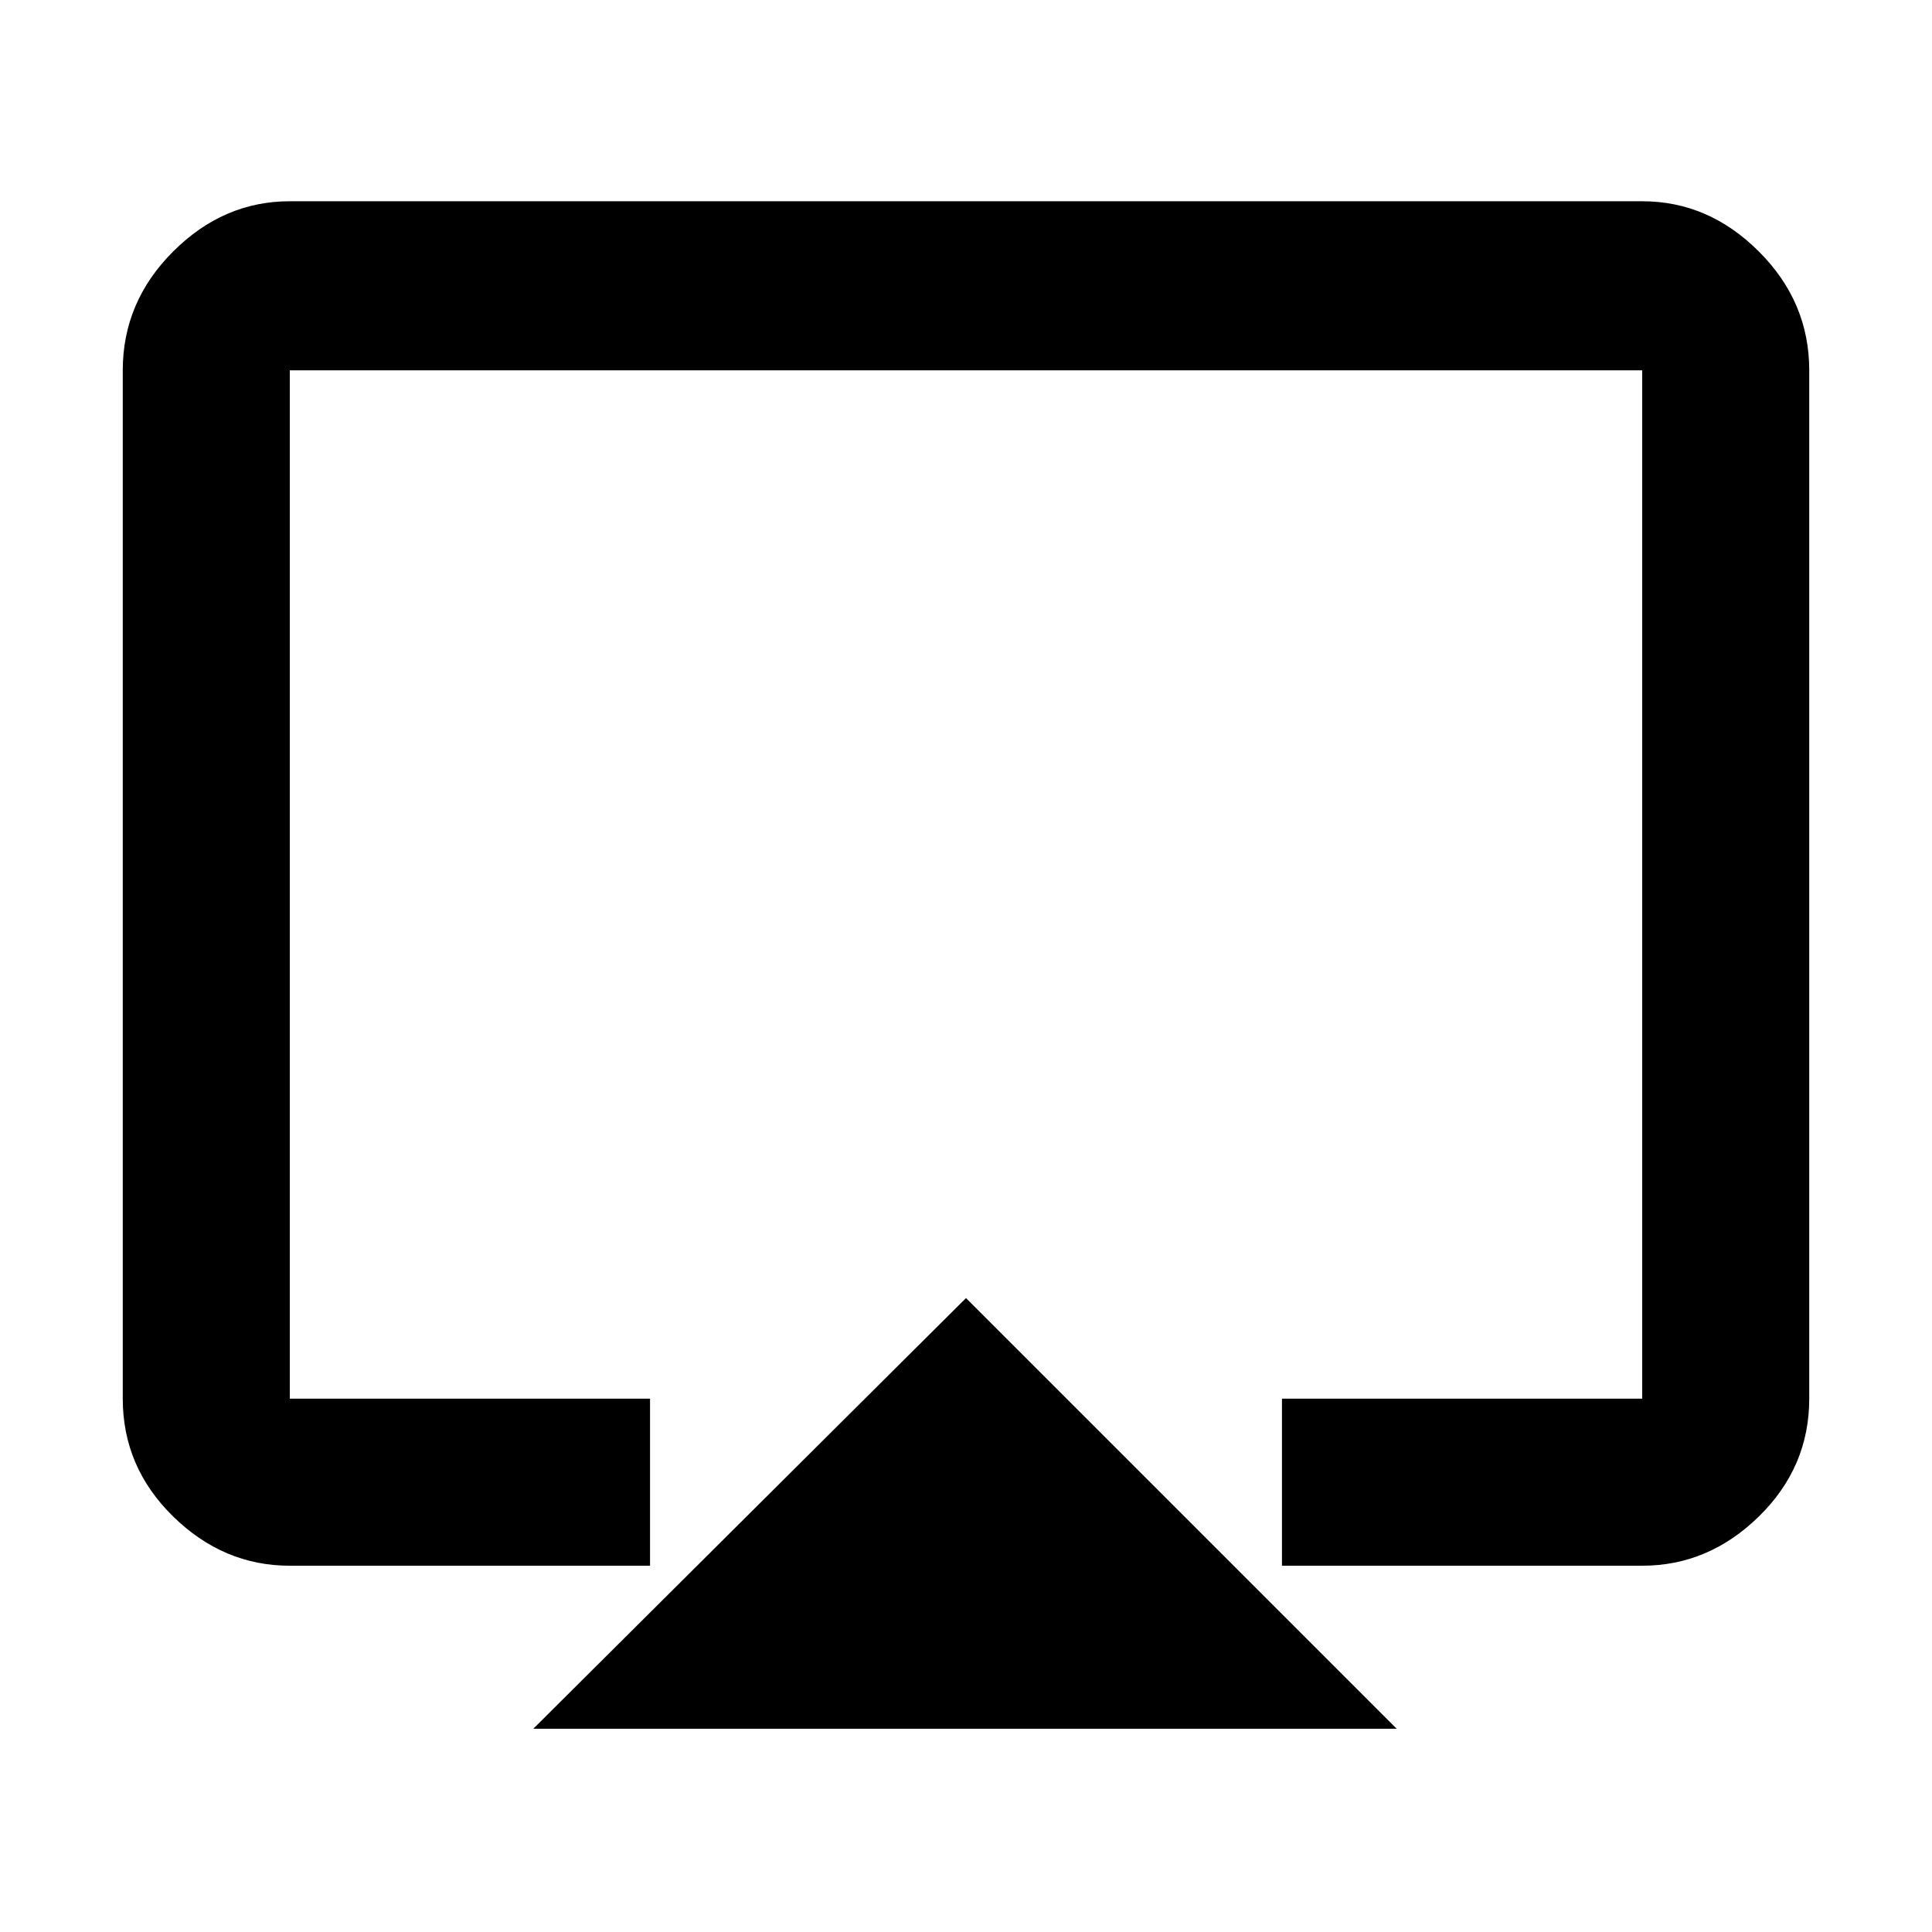 <svg xmlns="http://www.w3.org/2000/svg" height="48" width="48"><path d="M13.25 42.95 24 32.25l10.7 10.7ZM7.2 38.9q-1.65 0-2.9-1.225T3.05 34.75V9.2q0-1.7 1.25-2.95Q5.55 5 7.2 5h33.6q1.65 0 2.9 1.25t1.25 2.95v25.55q0 1.7-1.25 2.925-1.25 1.225-2.9 1.225h-8.95v-4.15h8.95V9.2H7.2v25.55h8.95v4.15ZM24 24.1Z"/></svg>